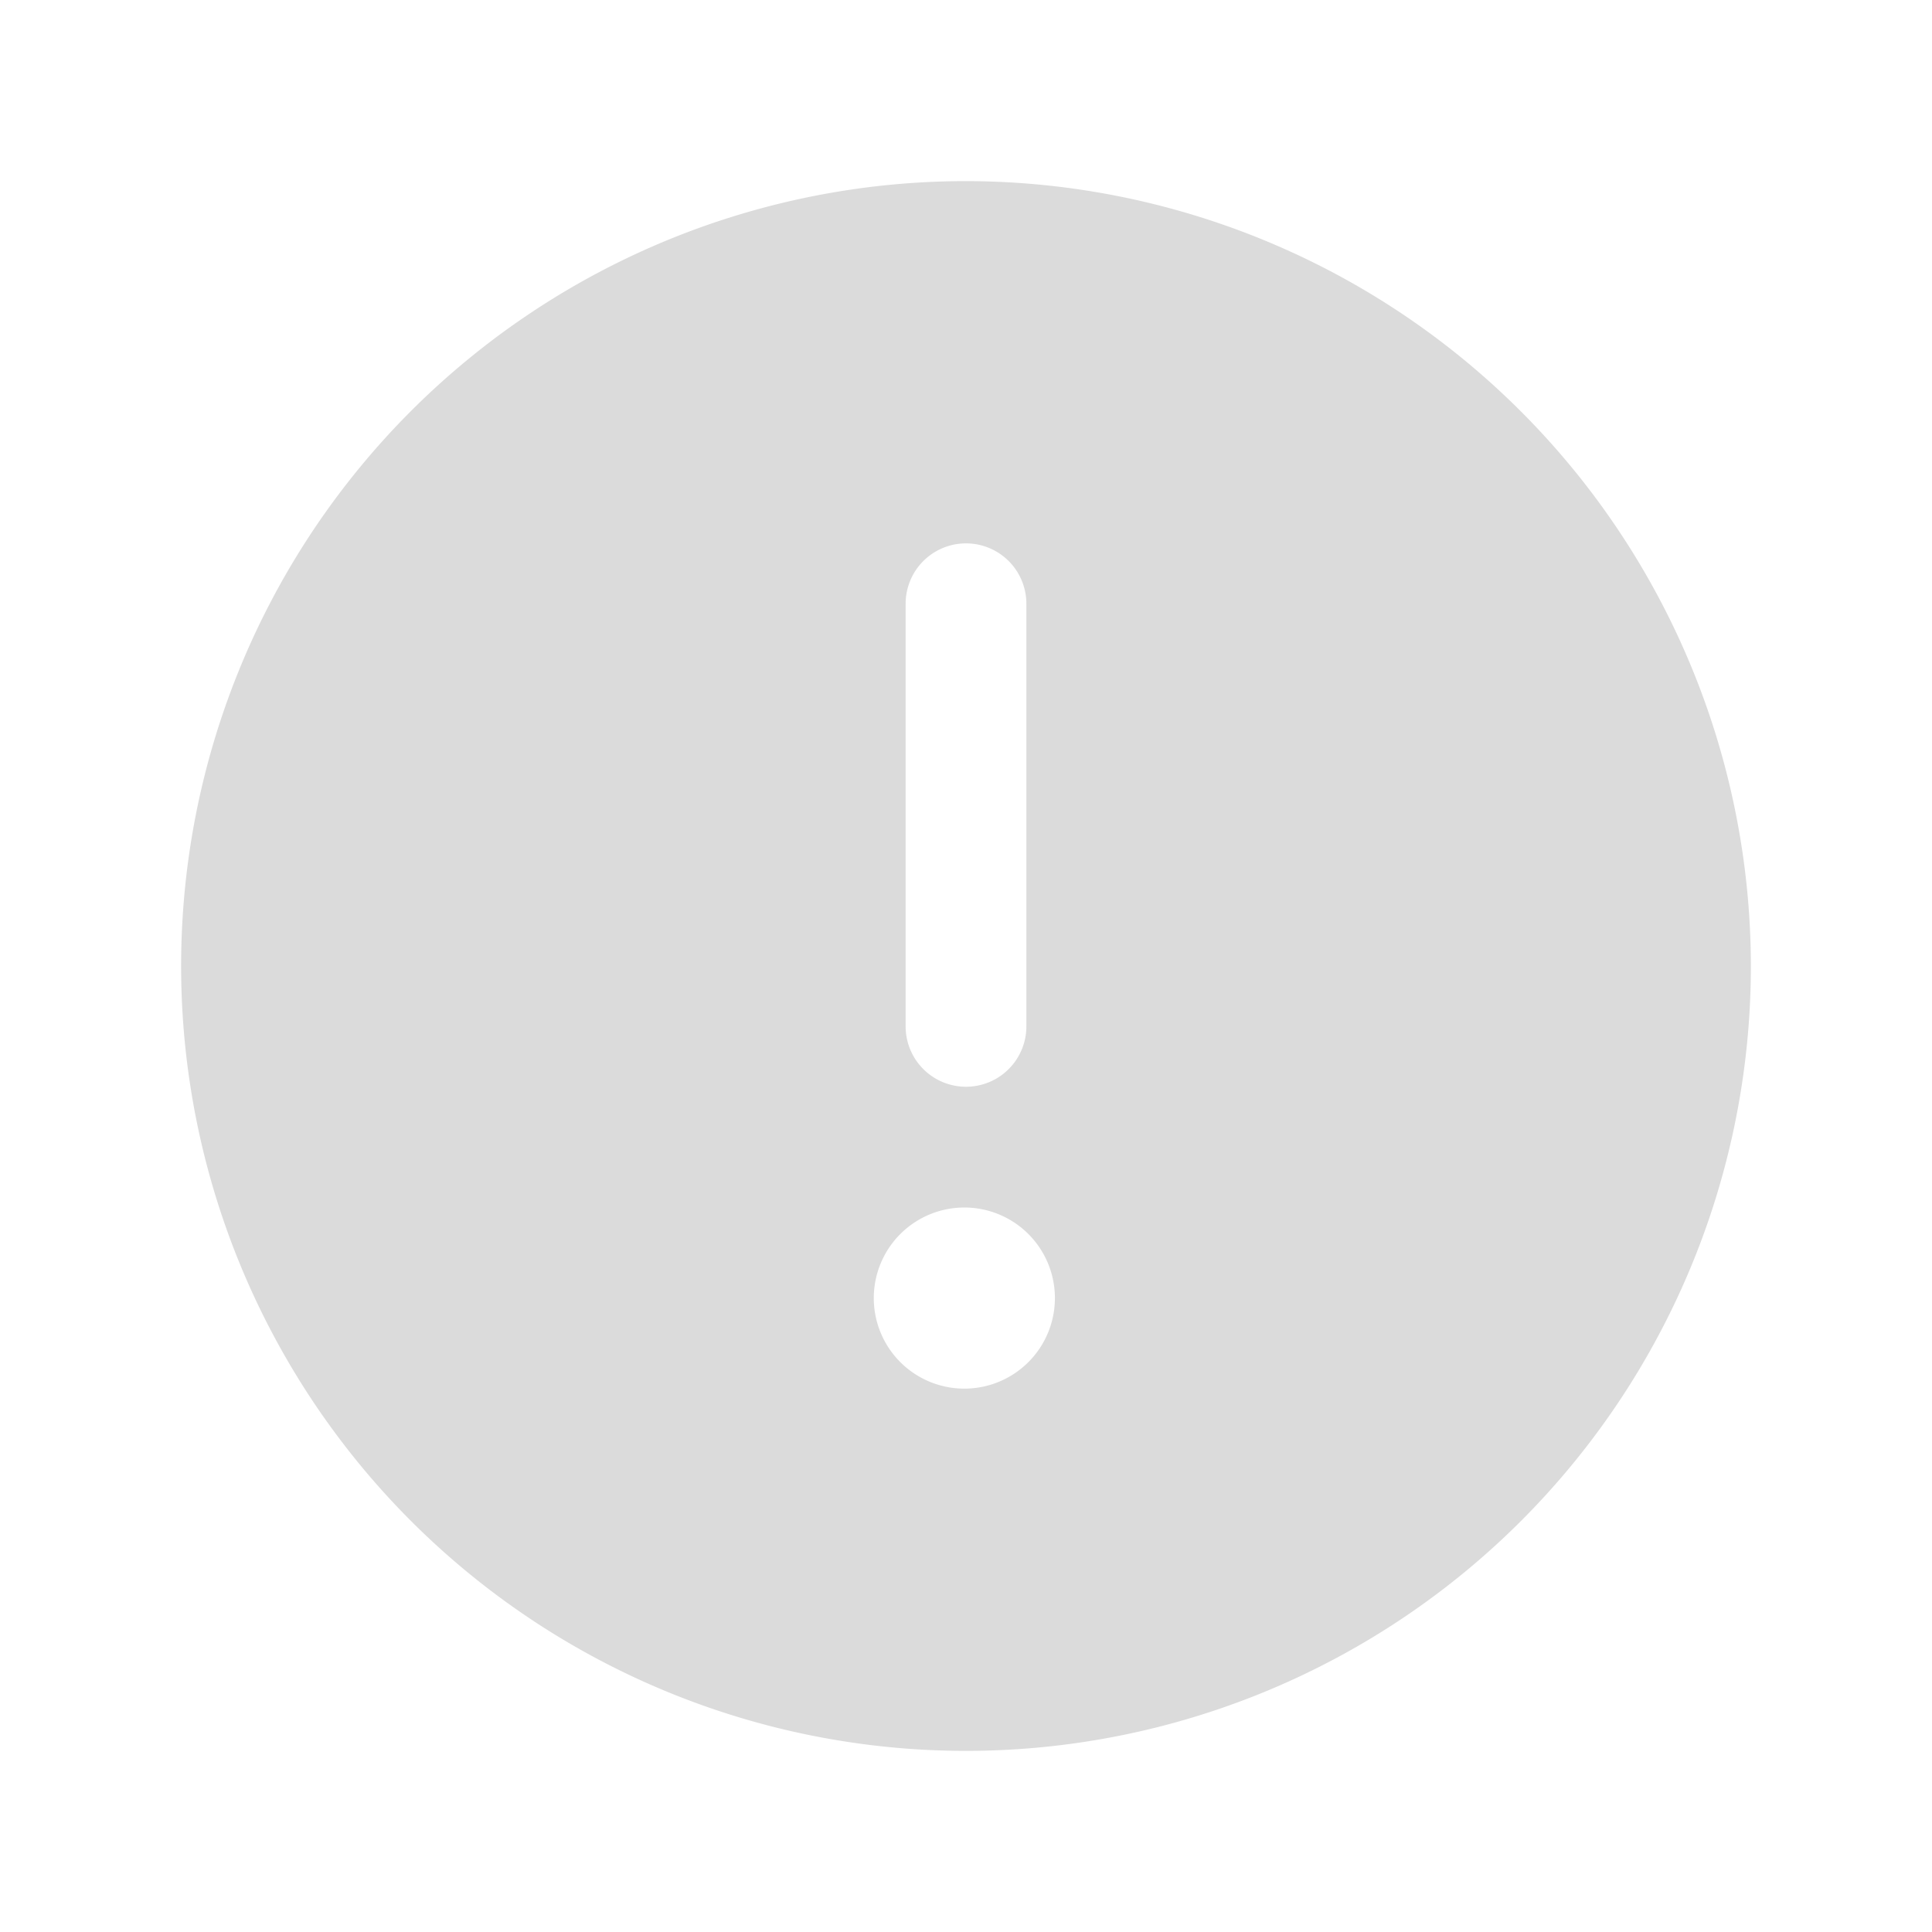 <svg width="64" height="64" fill="none" xmlns="http://www.w3.org/2000/svg"><path d="M32 6a26 26 0 1 0 26 26A26.027 26.027 0 0 0 32 6Zm-2 14a2 2 0 0 1 4 0v14a2 2 0 0 1-4 0V20Zm2 26a3 3 0 1 1 0-5.999A3 3 0 0 1 32 46Z" fill="#DBDBDB"/></svg>